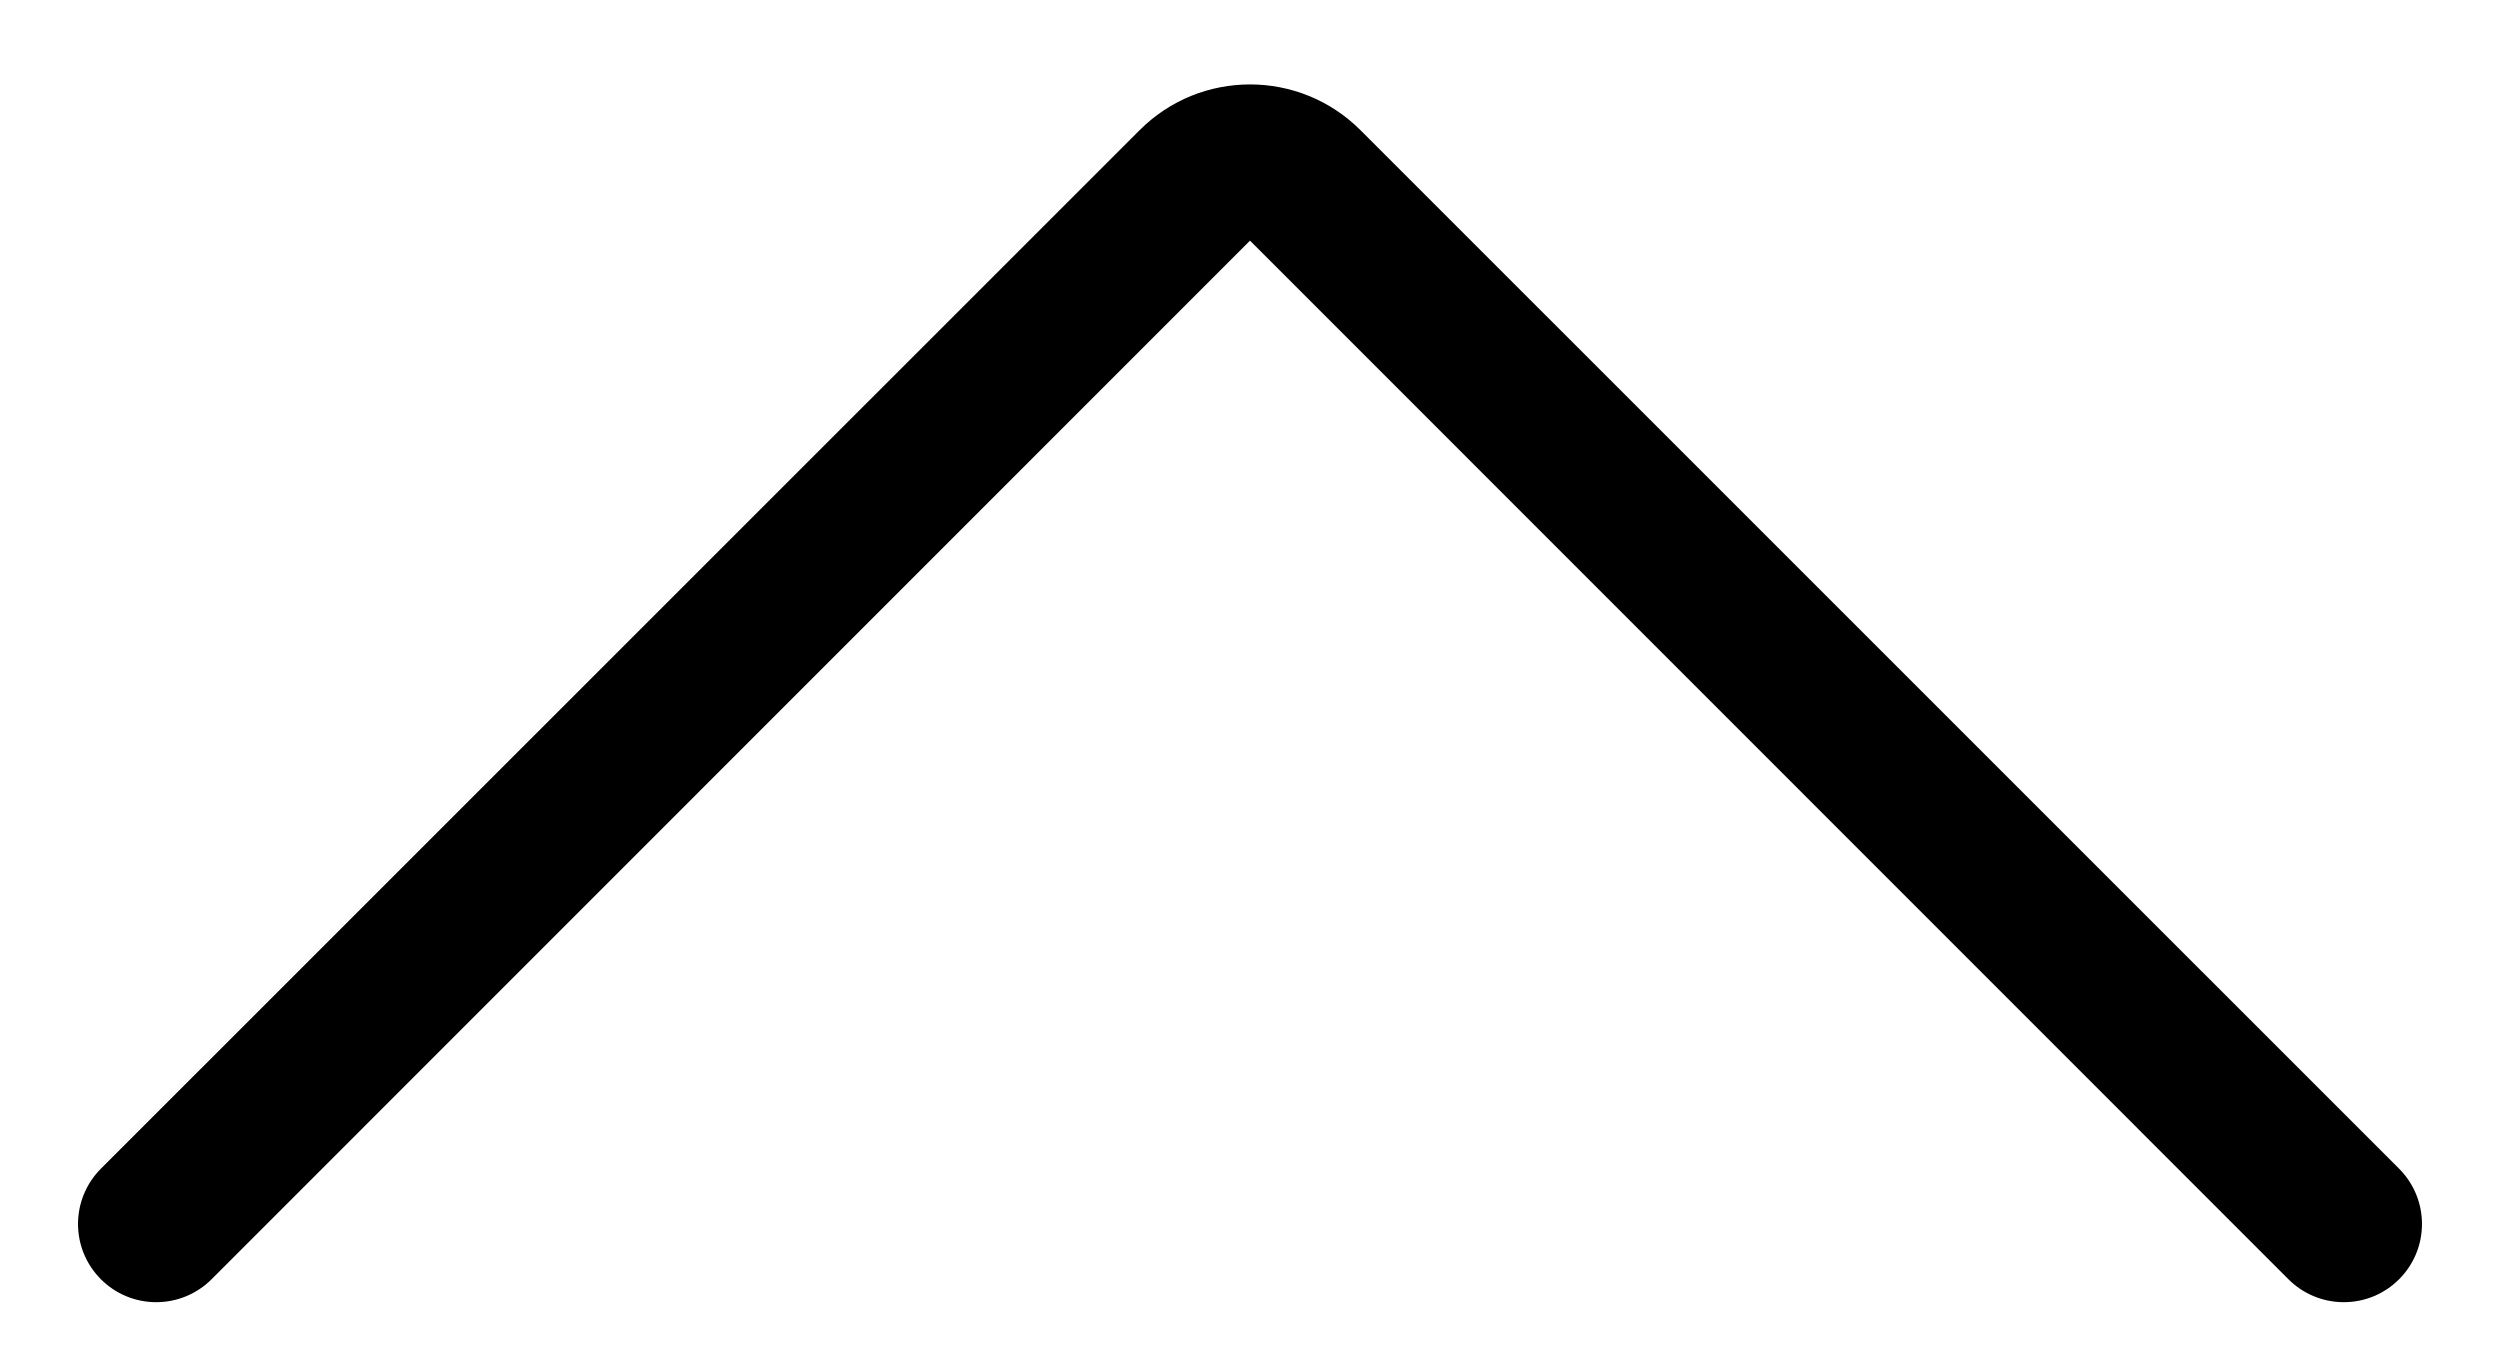 ﻿<?xml version="1.0" encoding="utf-8"?>
<svg version="1.1" xmlns:xlink="http://www.w3.org/1999/xlink" width="24px" height="13px" xmlns="http://www.w3.org/2000/svg">
  <defs>
    <pattern id="BGPattern" patternUnits="userSpaceOnUse" alignment="0 0" imageRepeat="None" />
    <mask fill="white" id="Clip5770">
      <path d="M 0.969 11.219  L 10.94 1.25  C 11.525 0.664  12.475 0.664  13.061 1.25  L 23.031 11.219  C 23.172 11.36  23.251 11.551  23.251 11.75  C 23.251 12.165  22.915 12.501  22.5 12.501  C 22.301 12.501  22.11 12.422  21.969 12.281  L 12 2.31  L 2.031 12.281  C 1.89 12.422  1.699 12.501  1.5 12.501  C 1.085 12.501  0.749 12.165  0.749 11.75  C 0.749 11.551  0.828 11.36  0.969 11.219  Z " fill-rule="evenodd" />
    </mask>
  </defs>
  <g>
    <path d="M 0.969 11.219  L 10.94 1.25  C 11.525 0.664  12.475 0.664  13.061 1.25  L 23.031 11.219  C 23.172 11.36  23.251 11.551  23.251 11.75  C 23.251 12.165  22.915 12.501  22.5 12.501  C 22.301 12.501  22.11 12.422  21.969 12.281  L 12 2.31  L 2.031 12.281  C 1.89 12.422  1.699 12.501  1.5 12.501  C 1.085 12.501  0.749 12.165  0.749 11.75  C 0.749 11.551  0.828 11.36  0.969 11.219  Z " fill-rule="nonzero" fill="rgba(0, 0, 0, 1)" stroke="none" class="fill" />
    <path d="M 0.969 11.219  L 10.94 1.25  C 11.525 0.664  12.475 0.664  13.061 1.25  L 23.031 11.219  C 23.172 11.36  23.251 11.551  23.251 11.75  C 23.251 12.165  22.915 12.501  22.5 12.501  C 22.301 12.501  22.11 12.422  21.969 12.281  L 12 2.31  L 2.031 12.281  C 1.89 12.422  1.699 12.501  1.5 12.501  C 1.085 12.501  0.749 12.165  0.749 11.75  C 0.749 11.551  0.828 11.36  0.969 11.219  Z " stroke-width="0" stroke-dasharray="0" stroke="rgba(255, 255, 255, 0)" fill="none" class="stroke" mask="url(#Clip5770)" />
  </g>
</svg>